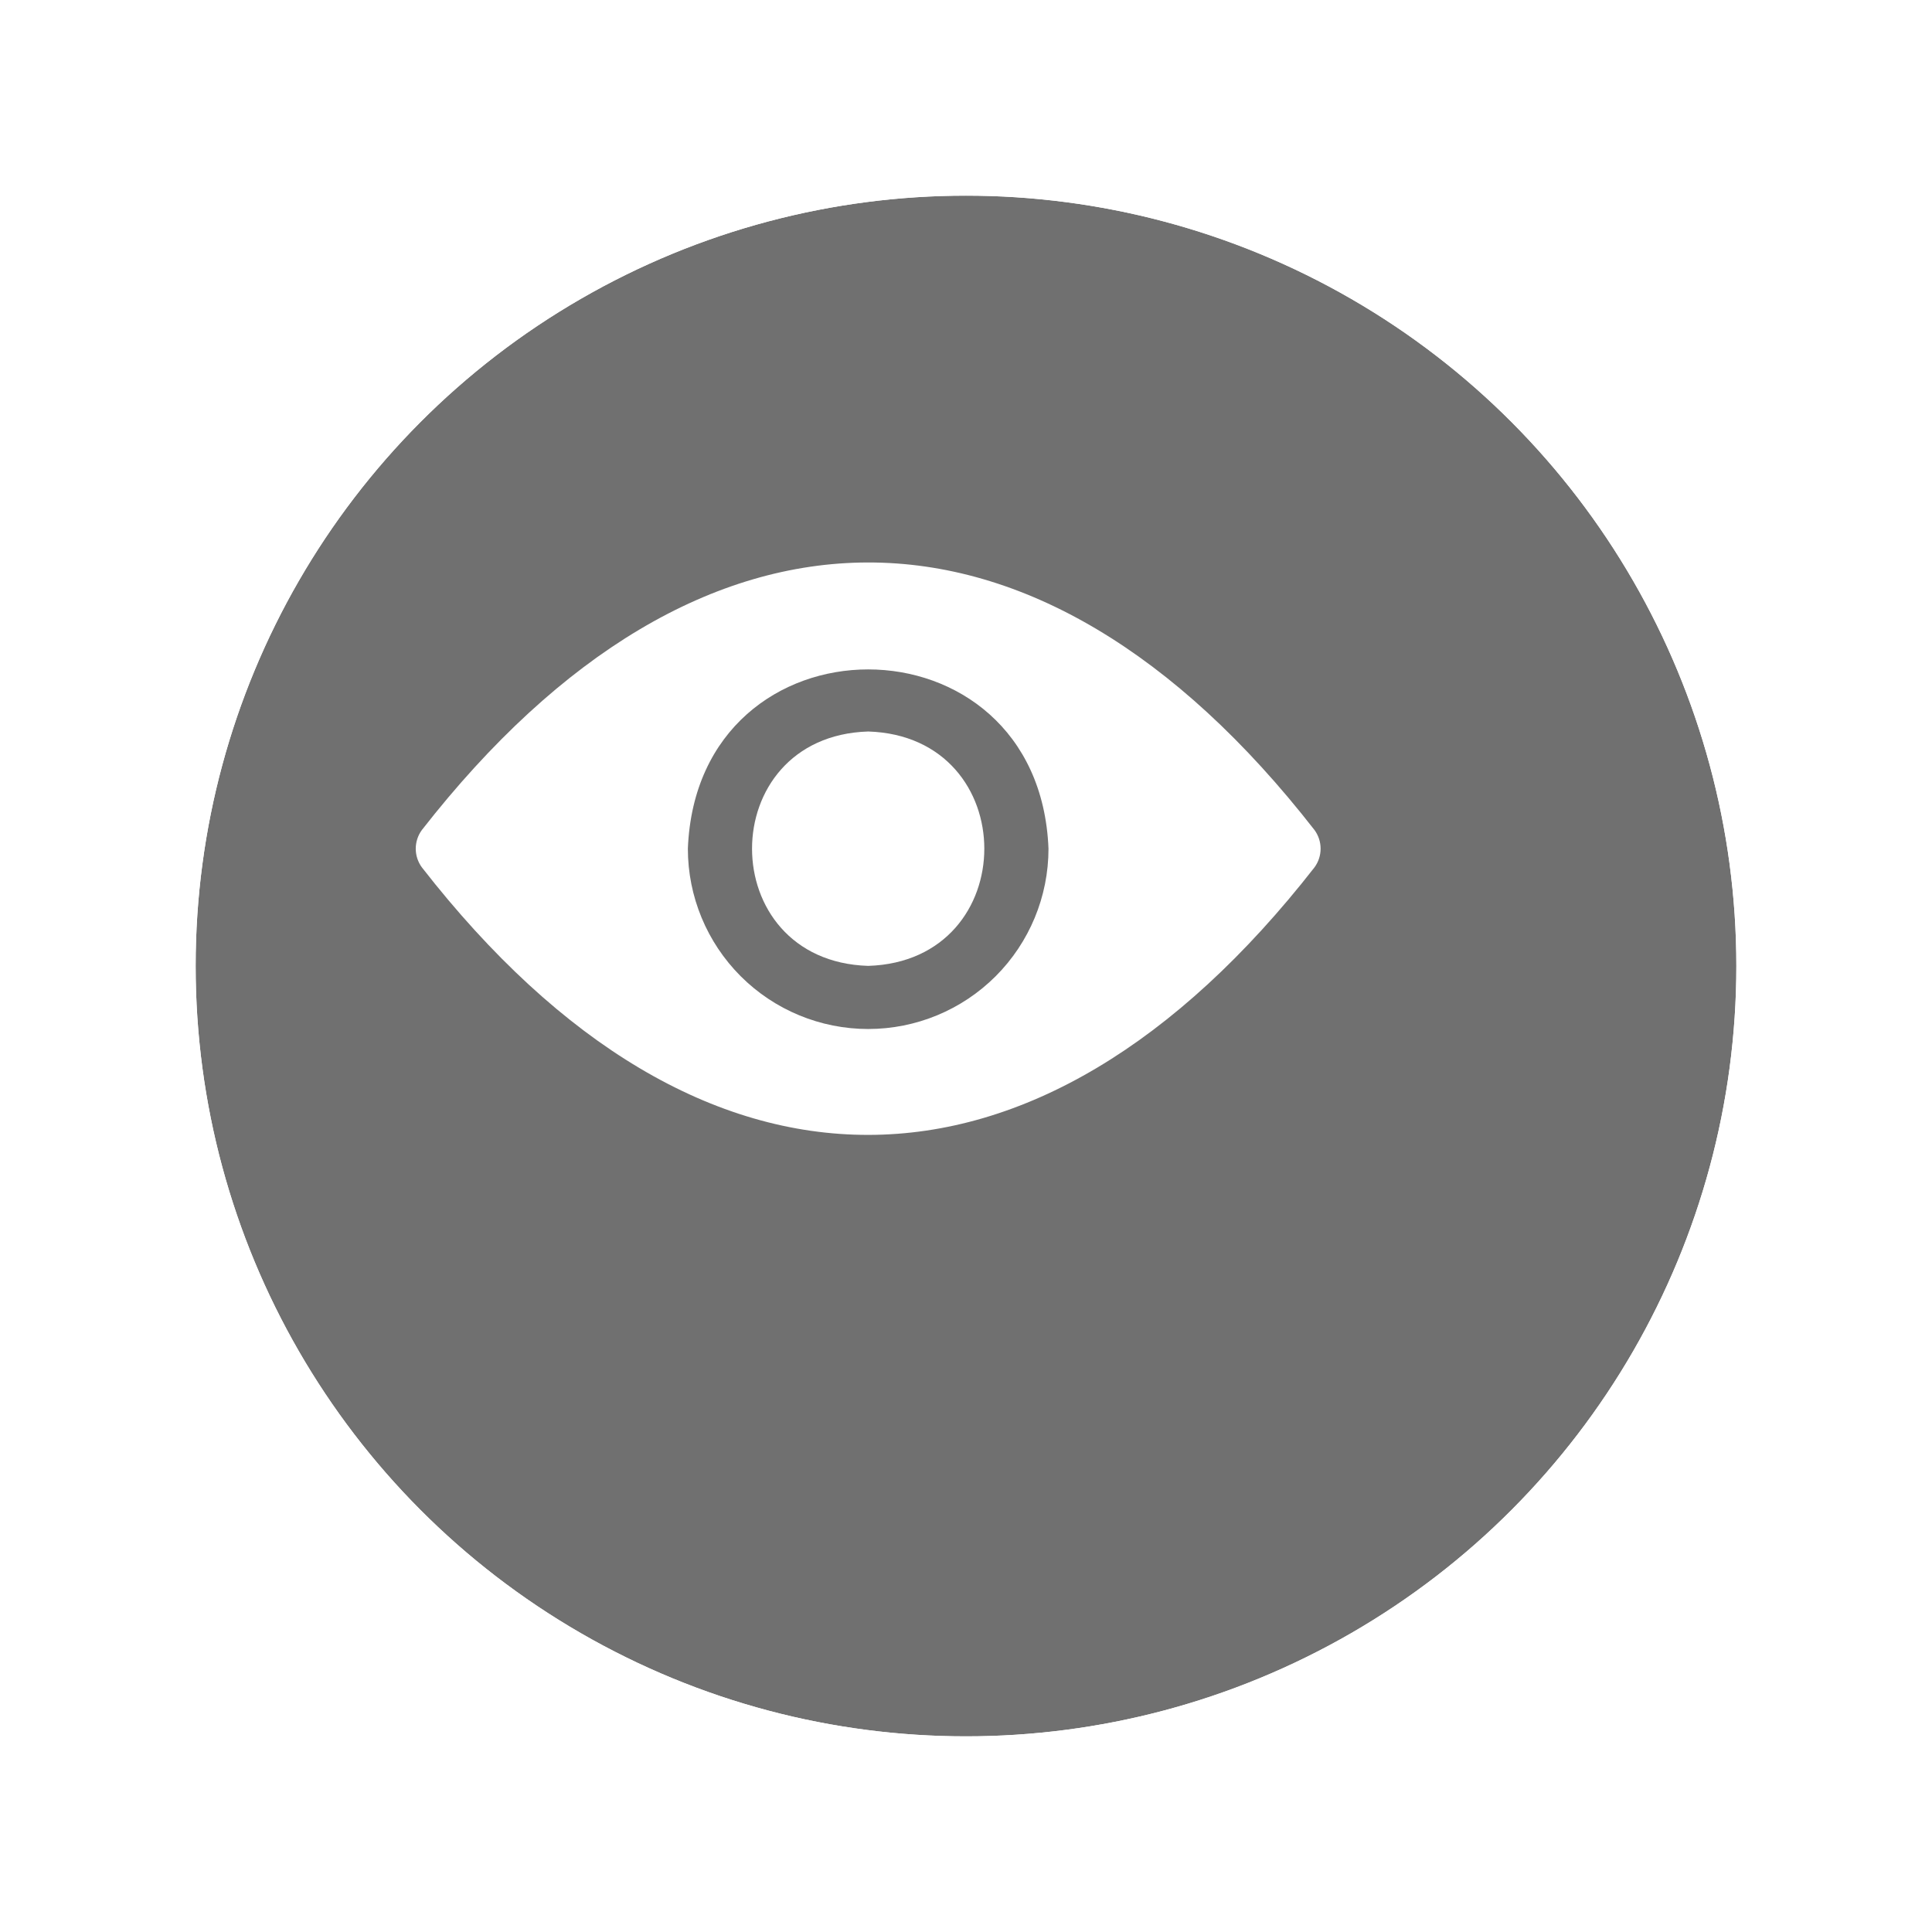 <svg width="79" height="79" viewBox="0 0 79 79" fill="none" xmlns="http://www.w3.org/2000/svg">
    <g filter="url(#filter0_d)">
        <circle cx="35.5" cy="35.5" r="31.5" fill="#707070"/>
        <circle cx="35.5" cy="35.5" r="33.5" stroke="white" stroke-width="4" stroke-linecap="round"/>
    </g>
    <path
            d="M53.748 33.937C42.357 19.311 28.6 19.397 17.252 33.937C17.088 34.159 17 34.428 17 34.703C17 34.979 17.088 35.247 17.252 35.469C28.643 50.095 42.4 50.009 53.748 35.469C53.912 35.247 54 34.979 54 34.703C54 34.428 53.912 34.159 53.748 33.937V33.937ZM35.5 42.076C33.544 42.076 31.669 41.3 30.286 39.917C28.904 38.534 28.127 36.659 28.127 34.703C28.514 24.929 42.486 24.929 42.873 34.703C42.873 36.659 42.096 38.534 40.714 39.917C39.331 41.3 37.456 42.076 35.5 42.076Z"
            fill="white"/>
    <path
            d="M35.5 29.911C29.168 30.109 29.168 39.298 35.5 39.495C41.832 39.298 41.832 30.109 35.5 29.911Z"
            fill="white"/>
    <defs>
        <filter id="filter0_d" x="0" y="0" width="79" height="79" filterUnits="userSpaceOnUse"
                color-interpolation-filters="sRGB">
            <feFlood flood-opacity="0" result="BackgroundImageFix"/>
            <feColorMatrix in="SourceAlpha" type="matrix" values="0 0 0 0 0 0 0 0 0 0 0 0 0 0 0 0 0 0 127 0"/>
            <feOffset dx="4" dy="4"/>
            <feGaussianBlur stdDeviation="2"/>
            <feColorMatrix type="matrix" values="0 0 0 0 0 0 0 0 0 0 0 0 0 0 0 0 0 0 0.25 0"/>
            <feBlend mode="normal" in2="BackgroundImageFix" result="effect1_dropShadow"/>
            <feBlend mode="normal" in="SourceGraphic" in2="effect1_dropShadow" result="shape"/>
        </filter>
    </defs>
</svg>
